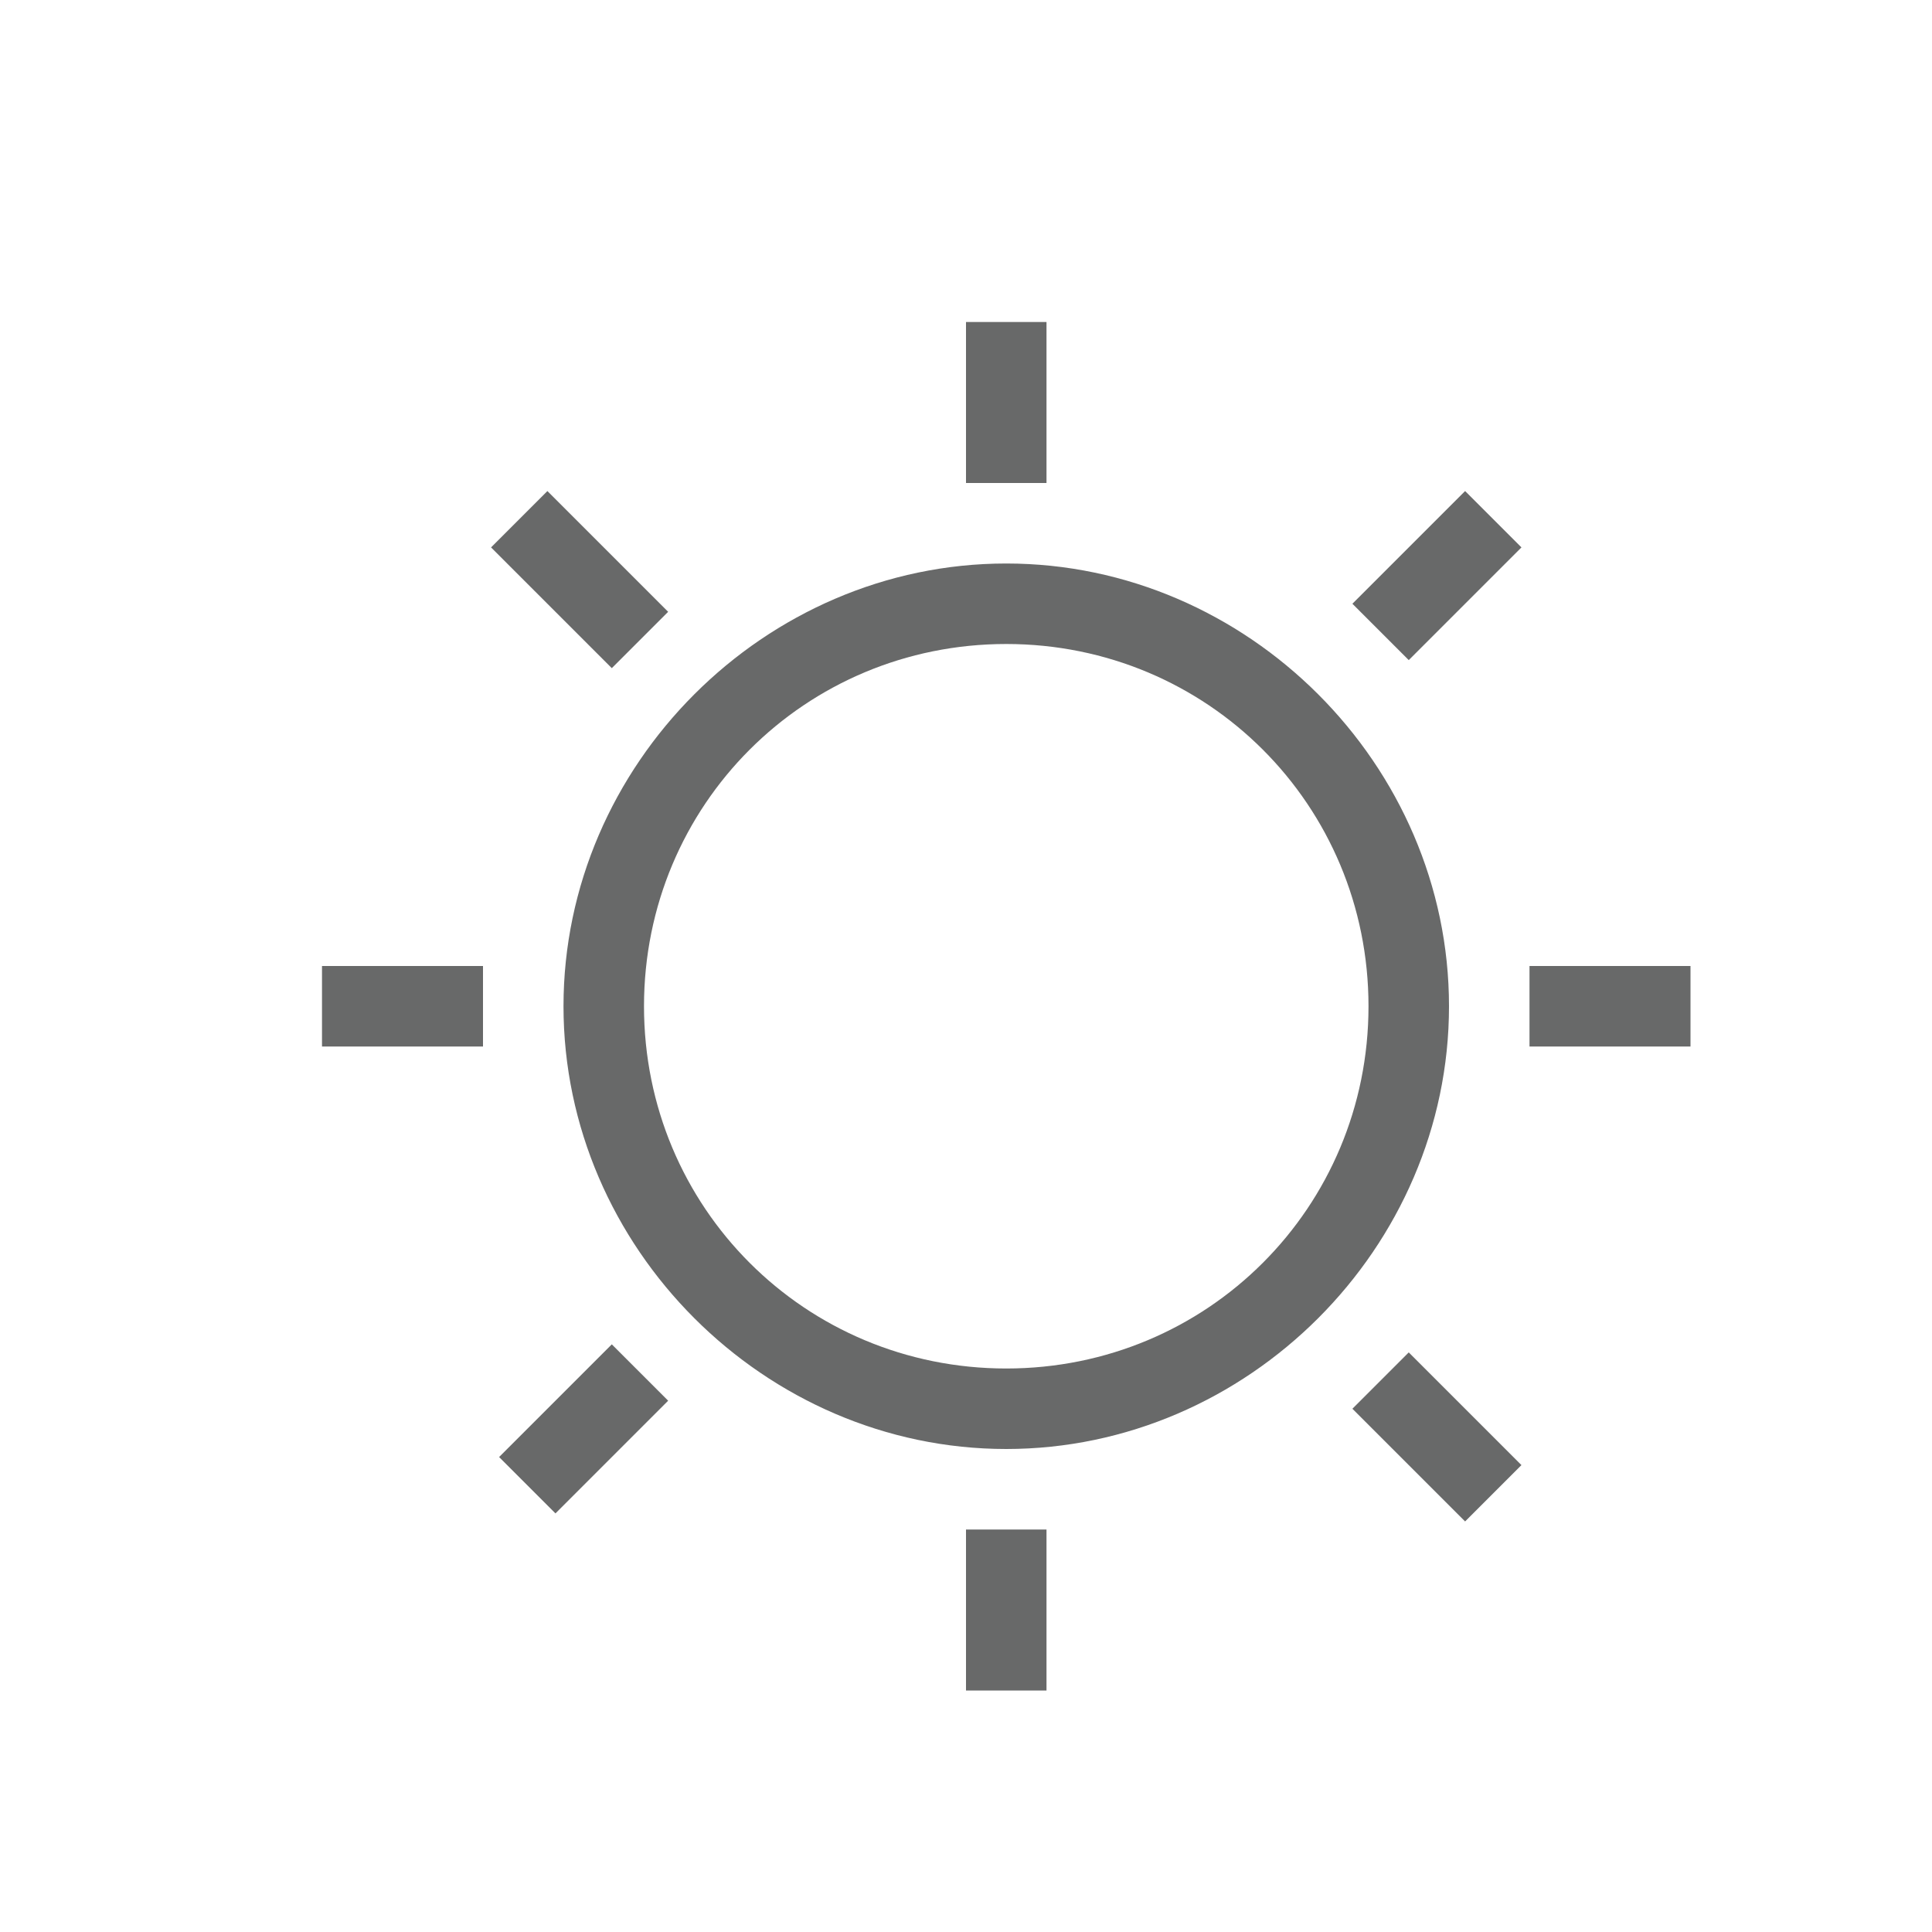 <?xml version="1.0" standalone="no"?><!DOCTYPE svg PUBLIC "-//W3C//DTD SVG 1.1//EN" "http://www.w3.org/Graphics/SVG/1.1/DTD/svg11.dtd"><svg t="1676211362682" class="icon" viewBox="0 0 1024 1024" version="1.1" xmlns="http://www.w3.org/2000/svg" p-id="8007" xmlns:xlink="http://www.w3.org/1999/xlink" width="200" height="200"><path d="M533.333 768c-128 0-234.667-106.667-234.667-234.667S405.333 298.667 533.333 298.667 768 405.333 768 533.333 661.333 768 533.333 768z m0-42.667c106.667 0 192-85.333 192-192S640 341.333 533.333 341.333 341.333 426.667 341.333 533.333s85.333 192 192 192zM512 170.667h42.667v85.333h-42.667V170.667z m0 640h42.667v85.333h-42.667v-85.333z m384-298.667v42.667h-85.333v-42.667h85.333zM256 512v42.667H170.667v-42.667h85.333z m520.533-251.733l29.867 29.867-59.733 59.733-29.867-29.867 59.733-59.733zM324.267 712.533l29.867 29.867-59.733 59.733-29.867-29.867 59.733-59.733z m482.133 64l-29.867 29.867-59.733-59.733 29.867-29.867 59.733 59.733zM354.133 324.267l-29.867 29.867-64-64 29.867-29.867 64 64z" fill="#686969" p-id="8008"></path></svg>